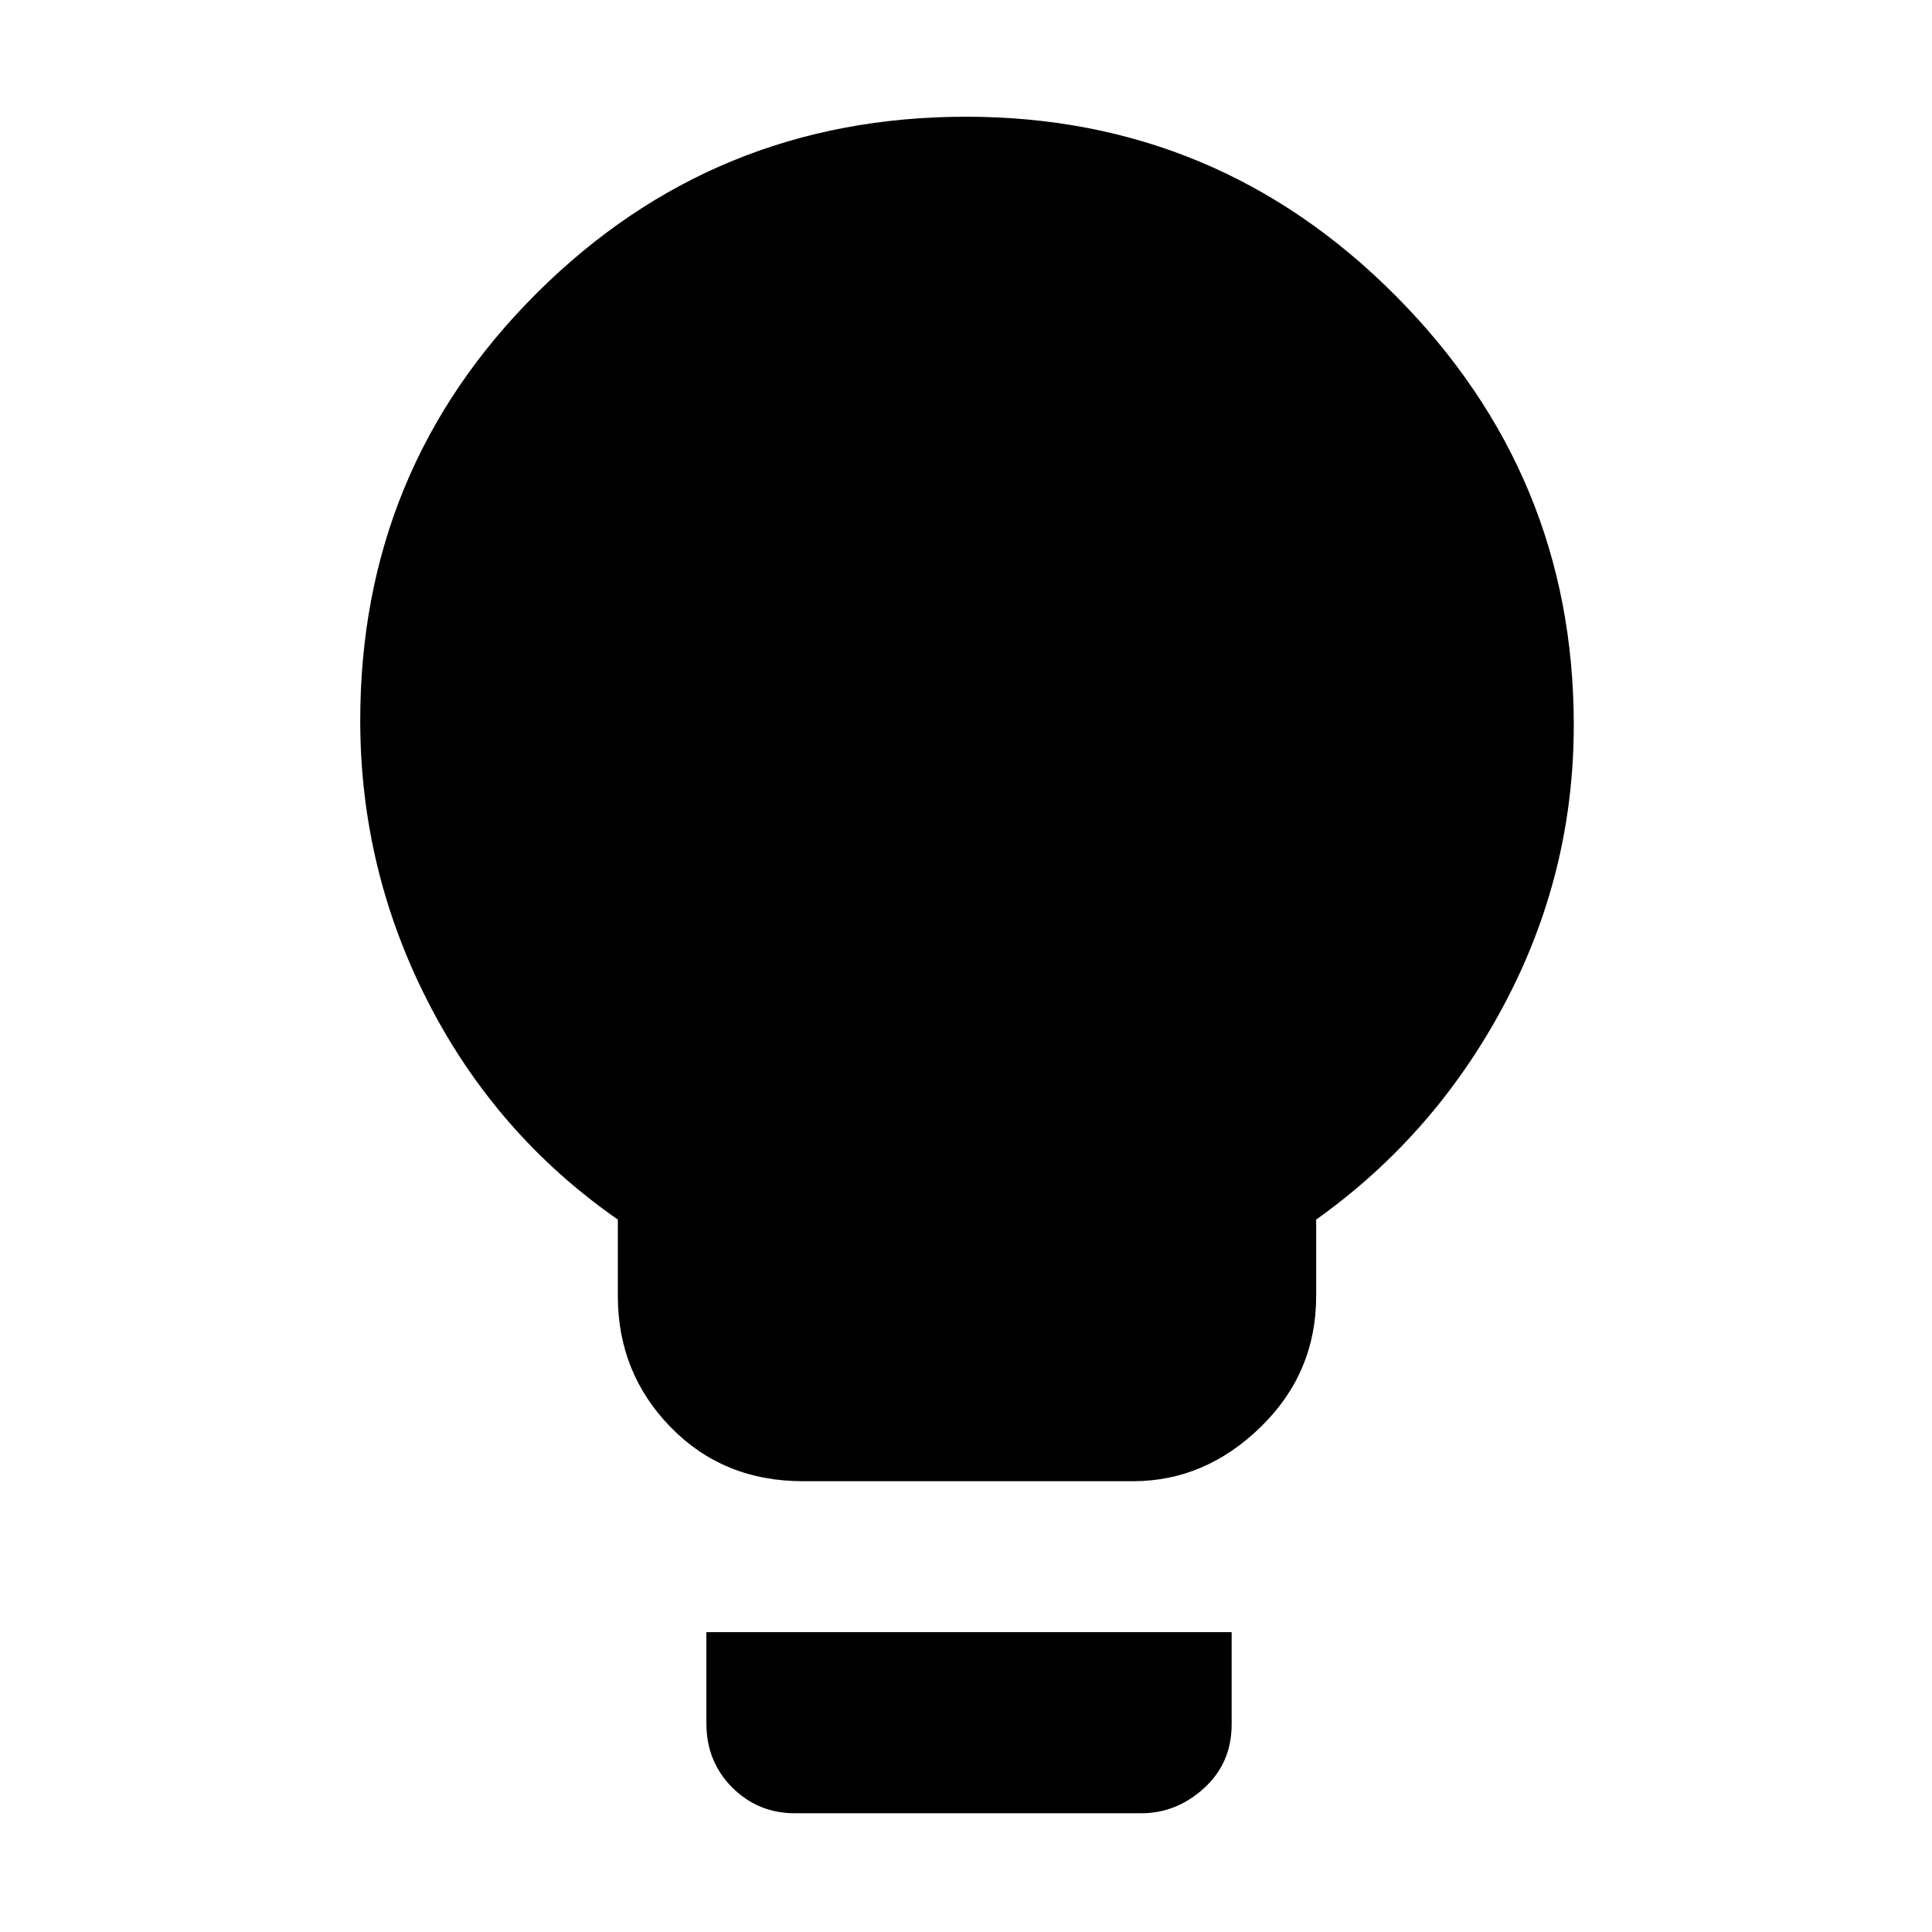<svg xmlns="http://www.w3.org/2000/svg" height="48" viewBox="0 -960 960 960" width="48"><path d="M399-224q-39.61 0-65.81-26.89Q307-277.79 307-316v-38q-60.37-42.02-94.19-107.91Q179-527.81 179-602.02q0-125.04 87.89-212.51Q354.78-902 480-902q125.06 0 213.53 89T782-599.77q0 73.78-34.5 138.77Q713-396 654-354v38q0 38.21-27.62 65.11Q598.75-224 563-224H399Zm-4 165q-18.35 0-31.17-12.82Q351-84.65 351-103.61V-149h261v45.84Q612-84 598.31-71.5 584.63-59 567-59H395Z"/></svg>